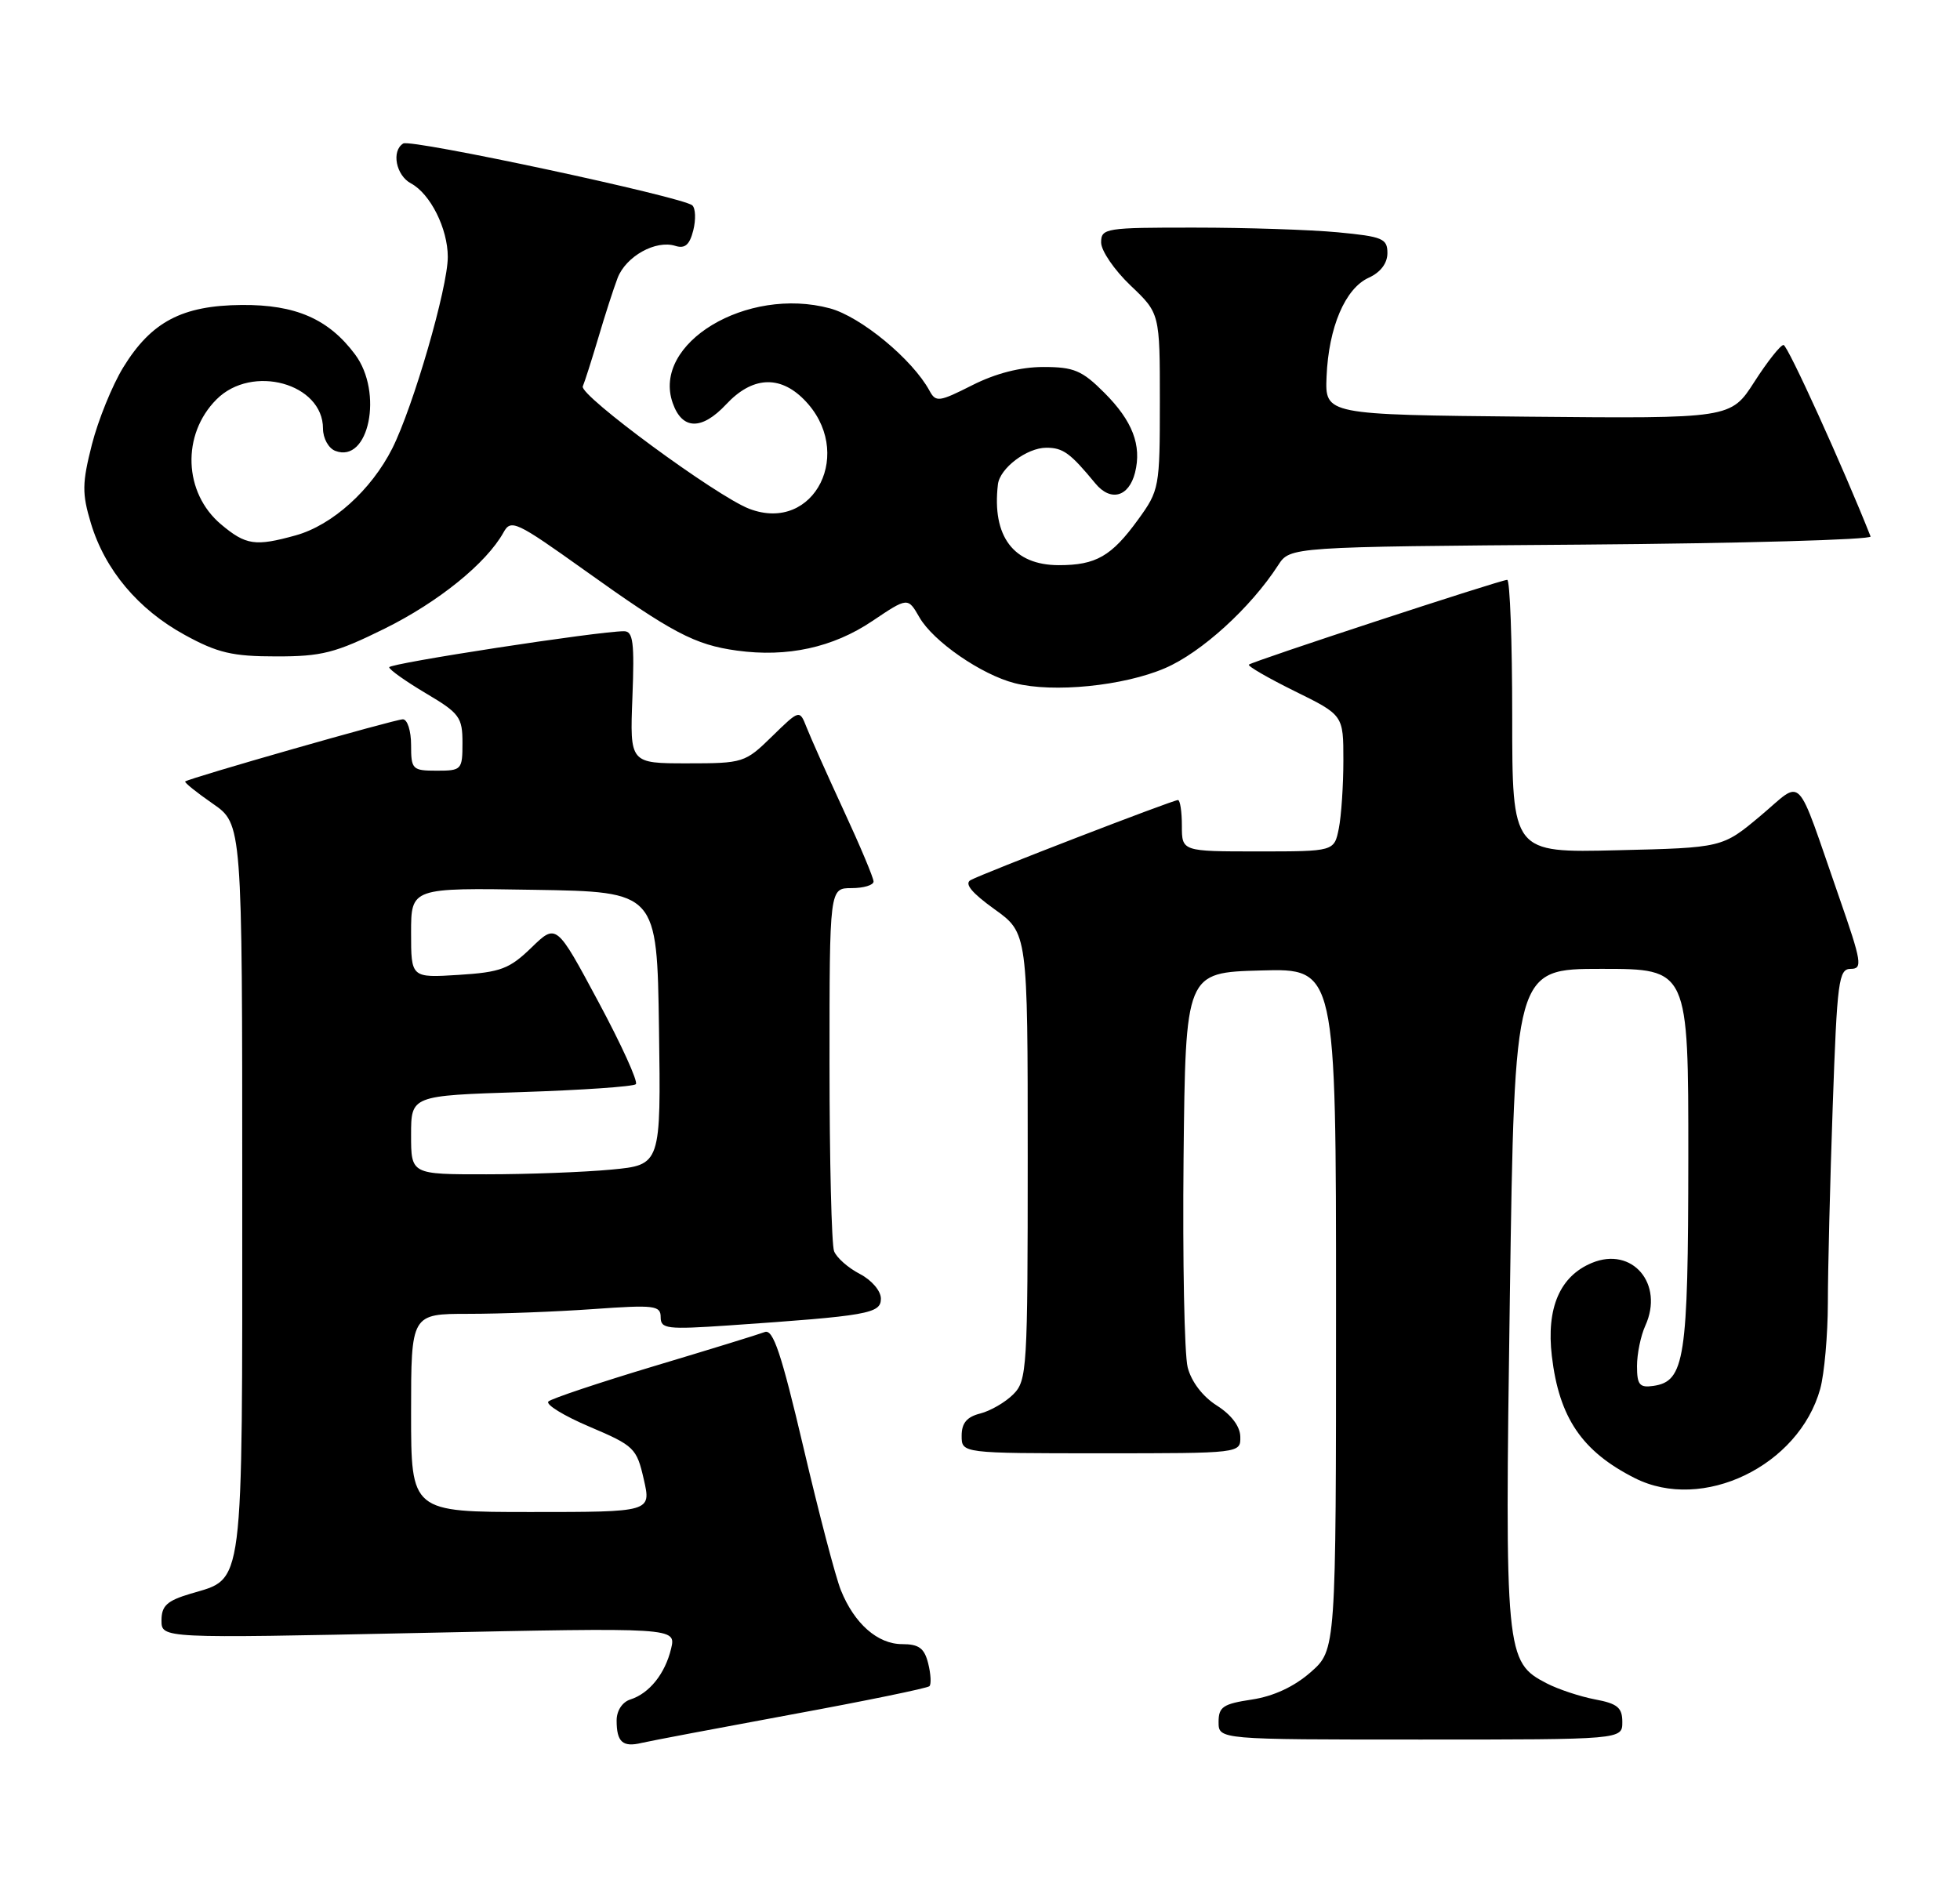 <?xml version="1.0" encoding="UTF-8" standalone="no"?>
<!DOCTYPE svg PUBLIC "-//W3C//DTD SVG 1.1//EN" "http://www.w3.org/Graphics/SVG/1.1/DTD/svg11.dtd" >
<svg xmlns="http://www.w3.org/2000/svg" xmlns:xlink="http://www.w3.org/1999/xlink" version="1.1" viewBox="0 0 267 256">
 <g >
 <path fill="currentColor"
d=" M 107.81 233.59 C 117.88 231.74 126.34 230.00 126.61 229.73 C 126.88 229.46 126.80 228.06 126.44 226.62 C 125.92 224.55 125.18 224.00 122.89 224.00 C 119.56 224.00 116.38 221.21 114.55 216.66 C 113.84 214.92 111.55 206.17 109.45 197.21 C 106.43 184.36 105.32 181.05 104.18 181.48 C 103.38 181.79 96.60 183.88 89.12 186.12 C 81.63 188.37 75.15 190.54 74.71 190.94 C 74.28 191.34 76.80 192.89 80.31 194.38 C 86.40 196.97 86.73 197.29 87.70 201.55 C 88.72 206.00 88.72 206.00 72.36 206.00 C 56.00 206.00 56.00 206.00 56.00 192.50 C 56.00 179.00 56.00 179.00 63.85 179.00 C 68.16 179.00 75.81 178.71 80.85 178.35 C 89.16 177.76 90.00 177.86 90.00 179.46 C 90.00 181.05 90.85 181.15 99.25 180.58 C 118.28 179.27 120.00 178.97 120.00 176.93 C 120.00 175.87 118.74 174.40 117.12 173.56 C 115.54 172.74 113.96 171.35 113.62 170.46 C 113.28 169.56 113.00 158.07 113.00 144.92 C 113.00 121.00 113.00 121.00 116.00 121.00 C 117.65 121.00 119.00 120.59 119.00 120.10 C 119.00 119.60 117.16 115.22 114.90 110.35 C 112.65 105.48 110.39 100.41 109.87 99.08 C 108.92 96.67 108.92 96.67 105.17 100.33 C 101.50 103.92 101.25 104.00 93.61 104.00 C 85.80 104.00 85.80 104.00 86.15 95.00 C 86.44 87.51 86.25 86.00 85.00 86.00 C 81.51 86.00 53.00 90.38 53.02 90.91 C 53.03 91.24 55.28 92.83 58.02 94.46 C 62.60 97.17 63.00 97.72 63.00 101.21 C 63.00 104.88 62.88 105.00 59.50 105.00 C 56.17 105.00 56.00 104.83 56.00 101.50 C 56.00 99.58 55.50 98.00 54.88 98.00 C 53.80 98.00 25.78 106.01 25.23 106.47 C 25.08 106.60 26.77 107.96 28.98 109.49 C 33.00 112.27 33.00 112.27 33.00 161.91 C 33.00 217.35 33.31 214.93 25.96 217.13 C 22.74 218.09 22.00 218.78 22.00 220.77 C 22.00 223.22 22.00 223.22 57.05 222.48 C 92.10 221.74 92.10 221.74 91.42 224.62 C 90.60 228.04 88.45 230.72 85.87 231.54 C 84.77 231.89 84.00 233.07 84.00 234.40 C 84.00 237.34 84.82 238.08 87.40 237.46 C 88.55 237.19 97.74 235.45 107.81 233.59 Z  M 221.00 234.61 C 221.00 232.65 220.34 232.10 217.28 231.53 C 215.24 231.14 212.28 230.16 210.71 229.35 C 205.07 226.43 204.98 225.48 205.68 176.58 C 206.33 132.00 206.33 132.00 218.16 132.00 C 230.00 132.00 230.00 132.00 229.99 157.75 C 229.97 185.19 229.51 188.20 225.22 188.82 C 223.35 189.09 223.00 188.67 223.00 186.12 C 223.00 184.45 223.51 181.98 224.13 180.62 C 226.72 174.92 222.36 169.78 216.86 172.06 C 212.49 173.87 210.63 178.20 211.40 184.76 C 212.39 193.16 215.51 197.75 222.70 201.38 C 231.93 206.05 245.04 199.73 247.96 189.22 C 248.52 187.17 248.99 181.90 249.00 177.50 C 249.00 173.10 249.30 161.06 249.66 150.75 C 250.26 133.57 250.47 132.00 252.12 132.00 C 253.76 132.00 253.61 131.07 250.54 122.25 C 244.47 104.83 245.77 106.17 239.81 111.16 C 234.63 115.50 234.63 115.50 220.31 115.84 C 206.00 116.19 206.00 116.19 206.00 97.59 C 206.00 87.37 205.69 79.00 205.32 79.00 C 204.42 79.00 170.61 90.10 170.13 90.55 C 169.93 90.75 172.74 92.37 176.38 94.17 C 183.00 97.43 183.00 97.43 183.00 103.59 C 183.00 106.98 182.72 111.16 182.38 112.87 C 181.75 116.00 181.75 116.00 171.38 116.00 C 161.00 116.00 161.00 116.00 161.00 112.50 C 161.00 110.58 160.76 109.00 160.47 109.00 C 159.76 109.00 133.86 119.00 132.22 119.91 C 131.34 120.39 132.38 121.65 135.47 123.87 C 140.00 127.12 140.00 127.12 140.00 157.56 C 140.00 186.54 139.91 188.09 138.03 189.97 C 136.94 191.06 134.91 192.23 133.53 192.58 C 131.71 193.04 131.00 193.88 131.00 195.61 C 131.00 198.00 131.00 198.00 150.00 198.00 C 169.00 198.00 169.00 198.00 168.96 195.75 C 168.94 194.34 167.74 192.75 165.77 191.50 C 163.84 190.28 162.29 188.25 161.79 186.29 C 161.34 184.53 161.09 171.71 161.23 157.79 C 161.50 132.50 161.50 132.50 171.75 132.22 C 182.00 131.93 182.00 131.93 182.00 178.36 C 182.00 224.79 182.00 224.79 178.54 227.83 C 176.29 229.80 173.50 231.10 170.54 231.55 C 166.61 232.14 166.00 232.55 166.00 234.61 C 166.00 237.00 166.00 237.00 193.50 237.00 C 221.00 237.00 221.00 237.00 221.00 234.61 Z  M 158.71 91.03 C 163.67 88.90 170.38 82.79 174.12 77.00 C 175.74 74.50 175.74 74.50 215.44 74.20 C 237.27 74.03 254.99 73.53 254.82 73.09 C 251.16 63.83 243.52 47.00 242.96 47.00 C 242.55 47.00 240.76 49.26 238.99 52.02 C 235.77 57.03 235.77 57.03 208.14 56.77 C 180.50 56.50 180.50 56.50 180.71 51.31 C 180.99 44.59 183.24 39.30 186.45 37.84 C 188.06 37.11 189.00 35.87 189.00 34.48 C 189.00 32.50 188.34 32.23 182.25 31.65 C 178.54 31.30 169.76 31.01 162.75 31.01 C 150.58 31.00 150.00 31.09 150.00 33.04 C 150.00 34.16 151.80 36.79 154.00 38.89 C 158.00 42.69 158.00 42.69 158.00 54.70 C 158.00 66.42 157.93 66.80 155.03 70.80 C 151.42 75.78 149.30 77.00 144.25 77.00 C 138.07 77.00 135.11 73.09 135.94 66.00 C 136.20 63.79 139.88 61.00 142.54 61.00 C 144.82 61.00 145.80 61.72 149.22 65.87 C 151.30 68.39 153.78 67.71 154.62 64.39 C 155.55 60.67 154.28 57.35 150.45 53.52 C 147.41 50.47 146.29 50.00 142.14 50.00 C 139.01 50.00 135.63 50.87 132.45 52.48 C 127.92 54.77 127.48 54.83 126.62 53.23 C 124.30 48.96 117.27 43.15 113.05 42.01 C 101.74 38.97 88.77 46.77 91.64 54.91 C 92.93 58.59 95.59 58.65 98.93 55.08 C 102.44 51.32 106.17 51.08 109.48 54.39 C 116.57 61.48 110.99 72.73 102.07 69.32 C 97.62 67.62 78.88 53.84 79.39 52.64 C 79.66 52.01 80.61 49.02 81.51 46.00 C 82.40 42.98 83.58 39.32 84.13 37.88 C 85.26 34.92 89.34 32.65 92.00 33.50 C 93.31 33.91 93.94 33.36 94.44 31.39 C 94.81 29.91 94.75 28.38 94.31 27.98 C 93.06 26.84 55.97 18.90 54.93 19.55 C 53.29 20.56 53.94 23.90 55.99 24.99 C 58.63 26.41 61.00 31.15 61.00 35.01 C 61.00 39.19 56.30 55.39 53.44 61.09 C 50.58 66.76 45.26 71.56 40.28 72.94 C 34.77 74.47 33.49 74.28 30.11 71.44 C 25.00 67.14 24.71 59.20 29.50 54.41 C 34.33 49.57 44.00 52.23 44.00 58.39 C 44.00 59.71 44.75 61.08 45.68 61.43 C 50.25 63.18 52.24 53.48 48.37 48.29 C 44.77 43.46 40.27 41.49 32.93 41.55 C 24.81 41.62 20.61 43.83 16.79 50.05 C 15.29 52.50 13.37 57.23 12.52 60.56 C 11.18 65.84 11.16 67.22 12.38 71.28 C 14.30 77.65 18.83 83.04 25.18 86.51 C 29.63 88.95 31.66 89.43 37.61 89.43 C 43.83 89.44 45.67 88.97 52.39 85.65 C 59.73 82.02 66.26 76.73 68.59 72.54 C 69.60 70.70 70.29 71.02 79.59 77.66 C 91.57 86.23 94.64 87.85 100.40 88.64 C 107.25 89.58 113.47 88.22 118.82 84.62 C 123.67 81.36 123.67 81.36 125.25 84.11 C 127.13 87.39 133.69 91.92 138.24 93.08 C 143.47 94.42 153.07 93.46 158.71 91.03 Z  M 56.00 154.64 C 56.00 149.27 56.00 149.27 71.01 148.79 C 79.27 148.52 86.29 148.04 86.62 147.71 C 86.95 147.38 84.65 142.32 81.50 136.46 C 75.79 125.81 75.79 125.81 72.39 129.11 C 69.39 132.01 68.21 132.46 62.49 132.82 C 56.00 133.23 56.00 133.23 56.00 127.09 C 56.00 120.95 56.00 120.95 72.75 121.23 C 89.50 121.50 89.50 121.50 89.77 140.10 C 90.04 158.71 90.04 158.71 83.27 159.35 C 79.55 159.70 71.89 159.99 66.25 159.99 C 56.00 160.00 56.00 160.00 56.00 154.64 Z "/>
</g>
</svg>